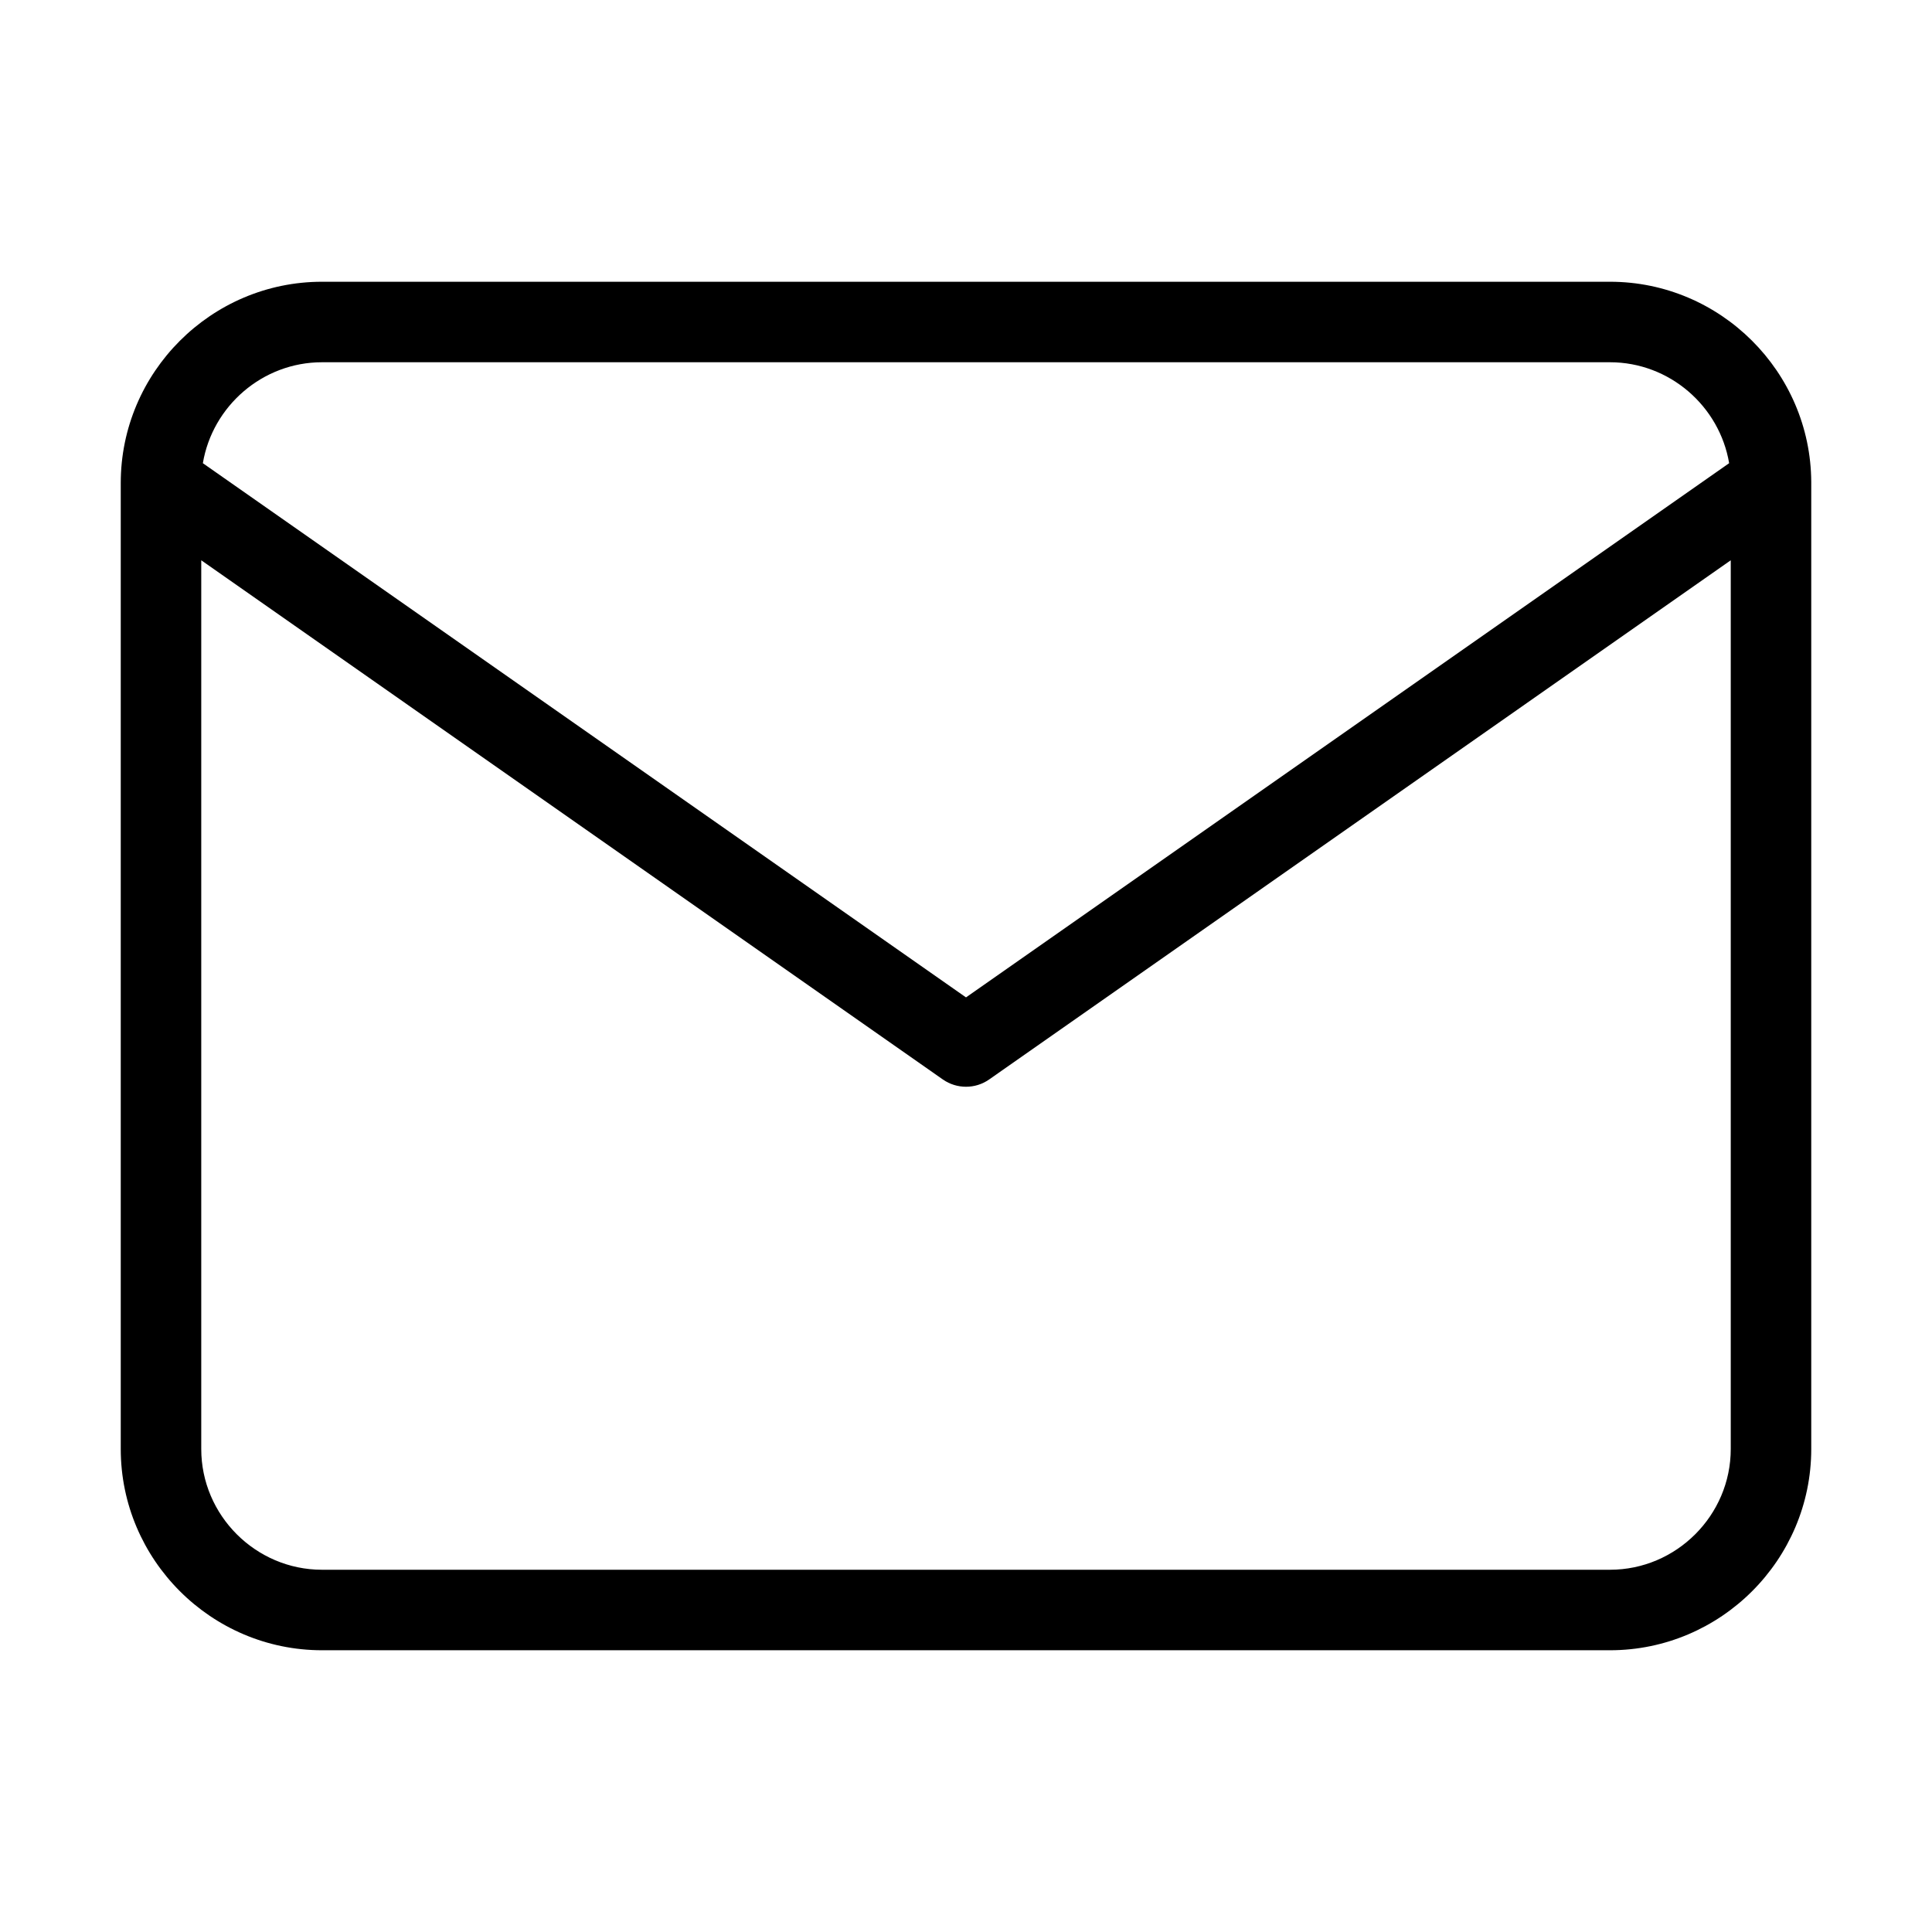<svg width="24" height="24" viewBox="0 0 24 24" fill="none" xmlns="http://www.w3.org/2000/svg" id="mail">
    <path fill-rule="evenodd" clip-rule="evenodd" d="M2.52 5.754C2.639 5.046 3.26 4.5 4 4.5H20C20.74 4.5 21.361 5.046 21.48 5.754L12 12.39L2.52 5.754ZM2.5 6.96V18C2.5 18.824 3.176 19.5 4 19.5H20C20.824 19.5 21.5 18.824 21.5 18V6.96L12.287 13.41C12.115 13.53 11.886 13.53 11.713 13.41L2.5 6.96ZM22.5 6.009V18C22.5 19.376 21.376 20.5 20 20.5H4C2.624 20.5 1.5 19.376 1.5 18V6C1.5 4.624 2.624 3.5 4 3.5H20C21.372 3.5 22.494 4.618 22.5 5.989C22.5 5.993 22.5 5.996 22.5 6V6.009Z" fill="black"/>
</svg>
